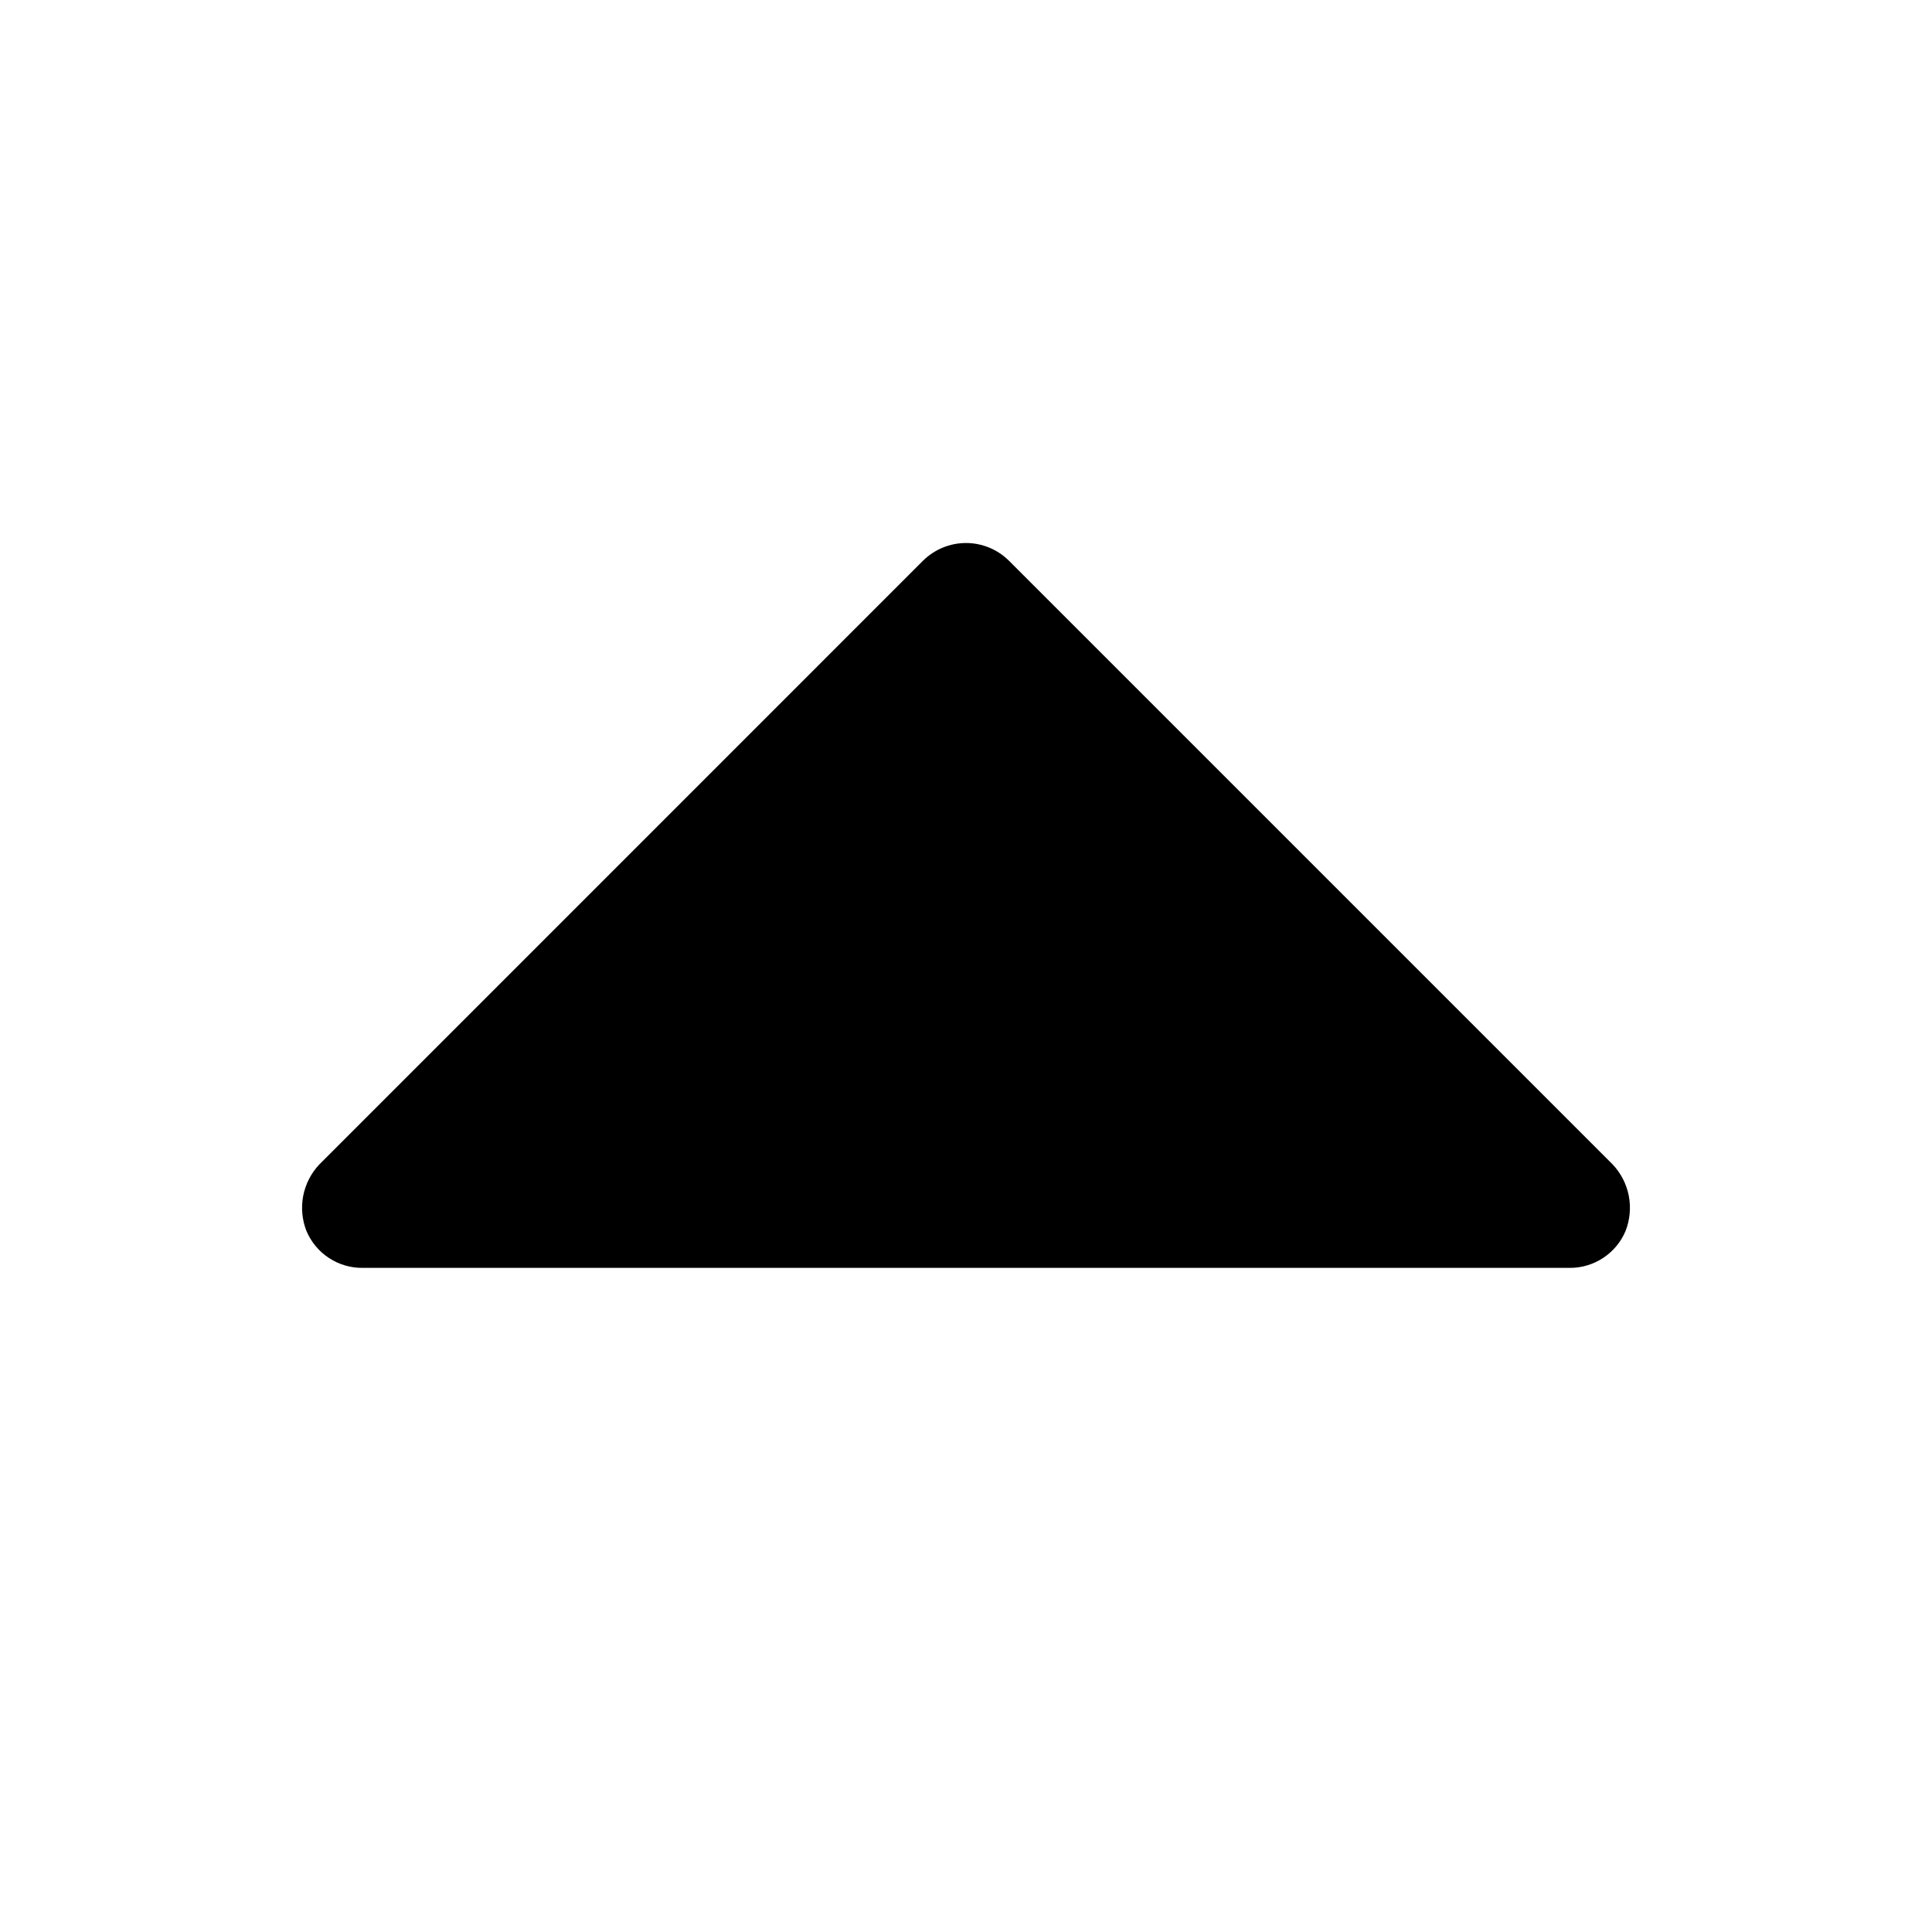 <svg width="32" height="32" viewBox="0 0 32 32" fill="none" xmlns="http://www.w3.org/2000/svg">
    <path d="M26.712 19.288L16.712 9.288C16.523 9.1 16.267 8.994 16 8.994C15.733 8.994 15.477 9.1 15.287 9.288L5.288 19.288C5.152 19.432 5.06 19.612 5.022 19.807C4.985 20.002 5.003 20.203 5.075 20.387C5.152 20.57 5.28 20.725 5.445 20.834C5.609 20.943 5.803 21.001 6 21H26C26.197 21.001 26.391 20.943 26.555 20.834C26.72 20.725 26.849 20.57 26.925 20.387C26.997 20.203 27.015 20.002 26.978 19.807C26.94 19.612 26.848 19.432 26.712 19.288Z"
          fill="black"/>
</svg>
